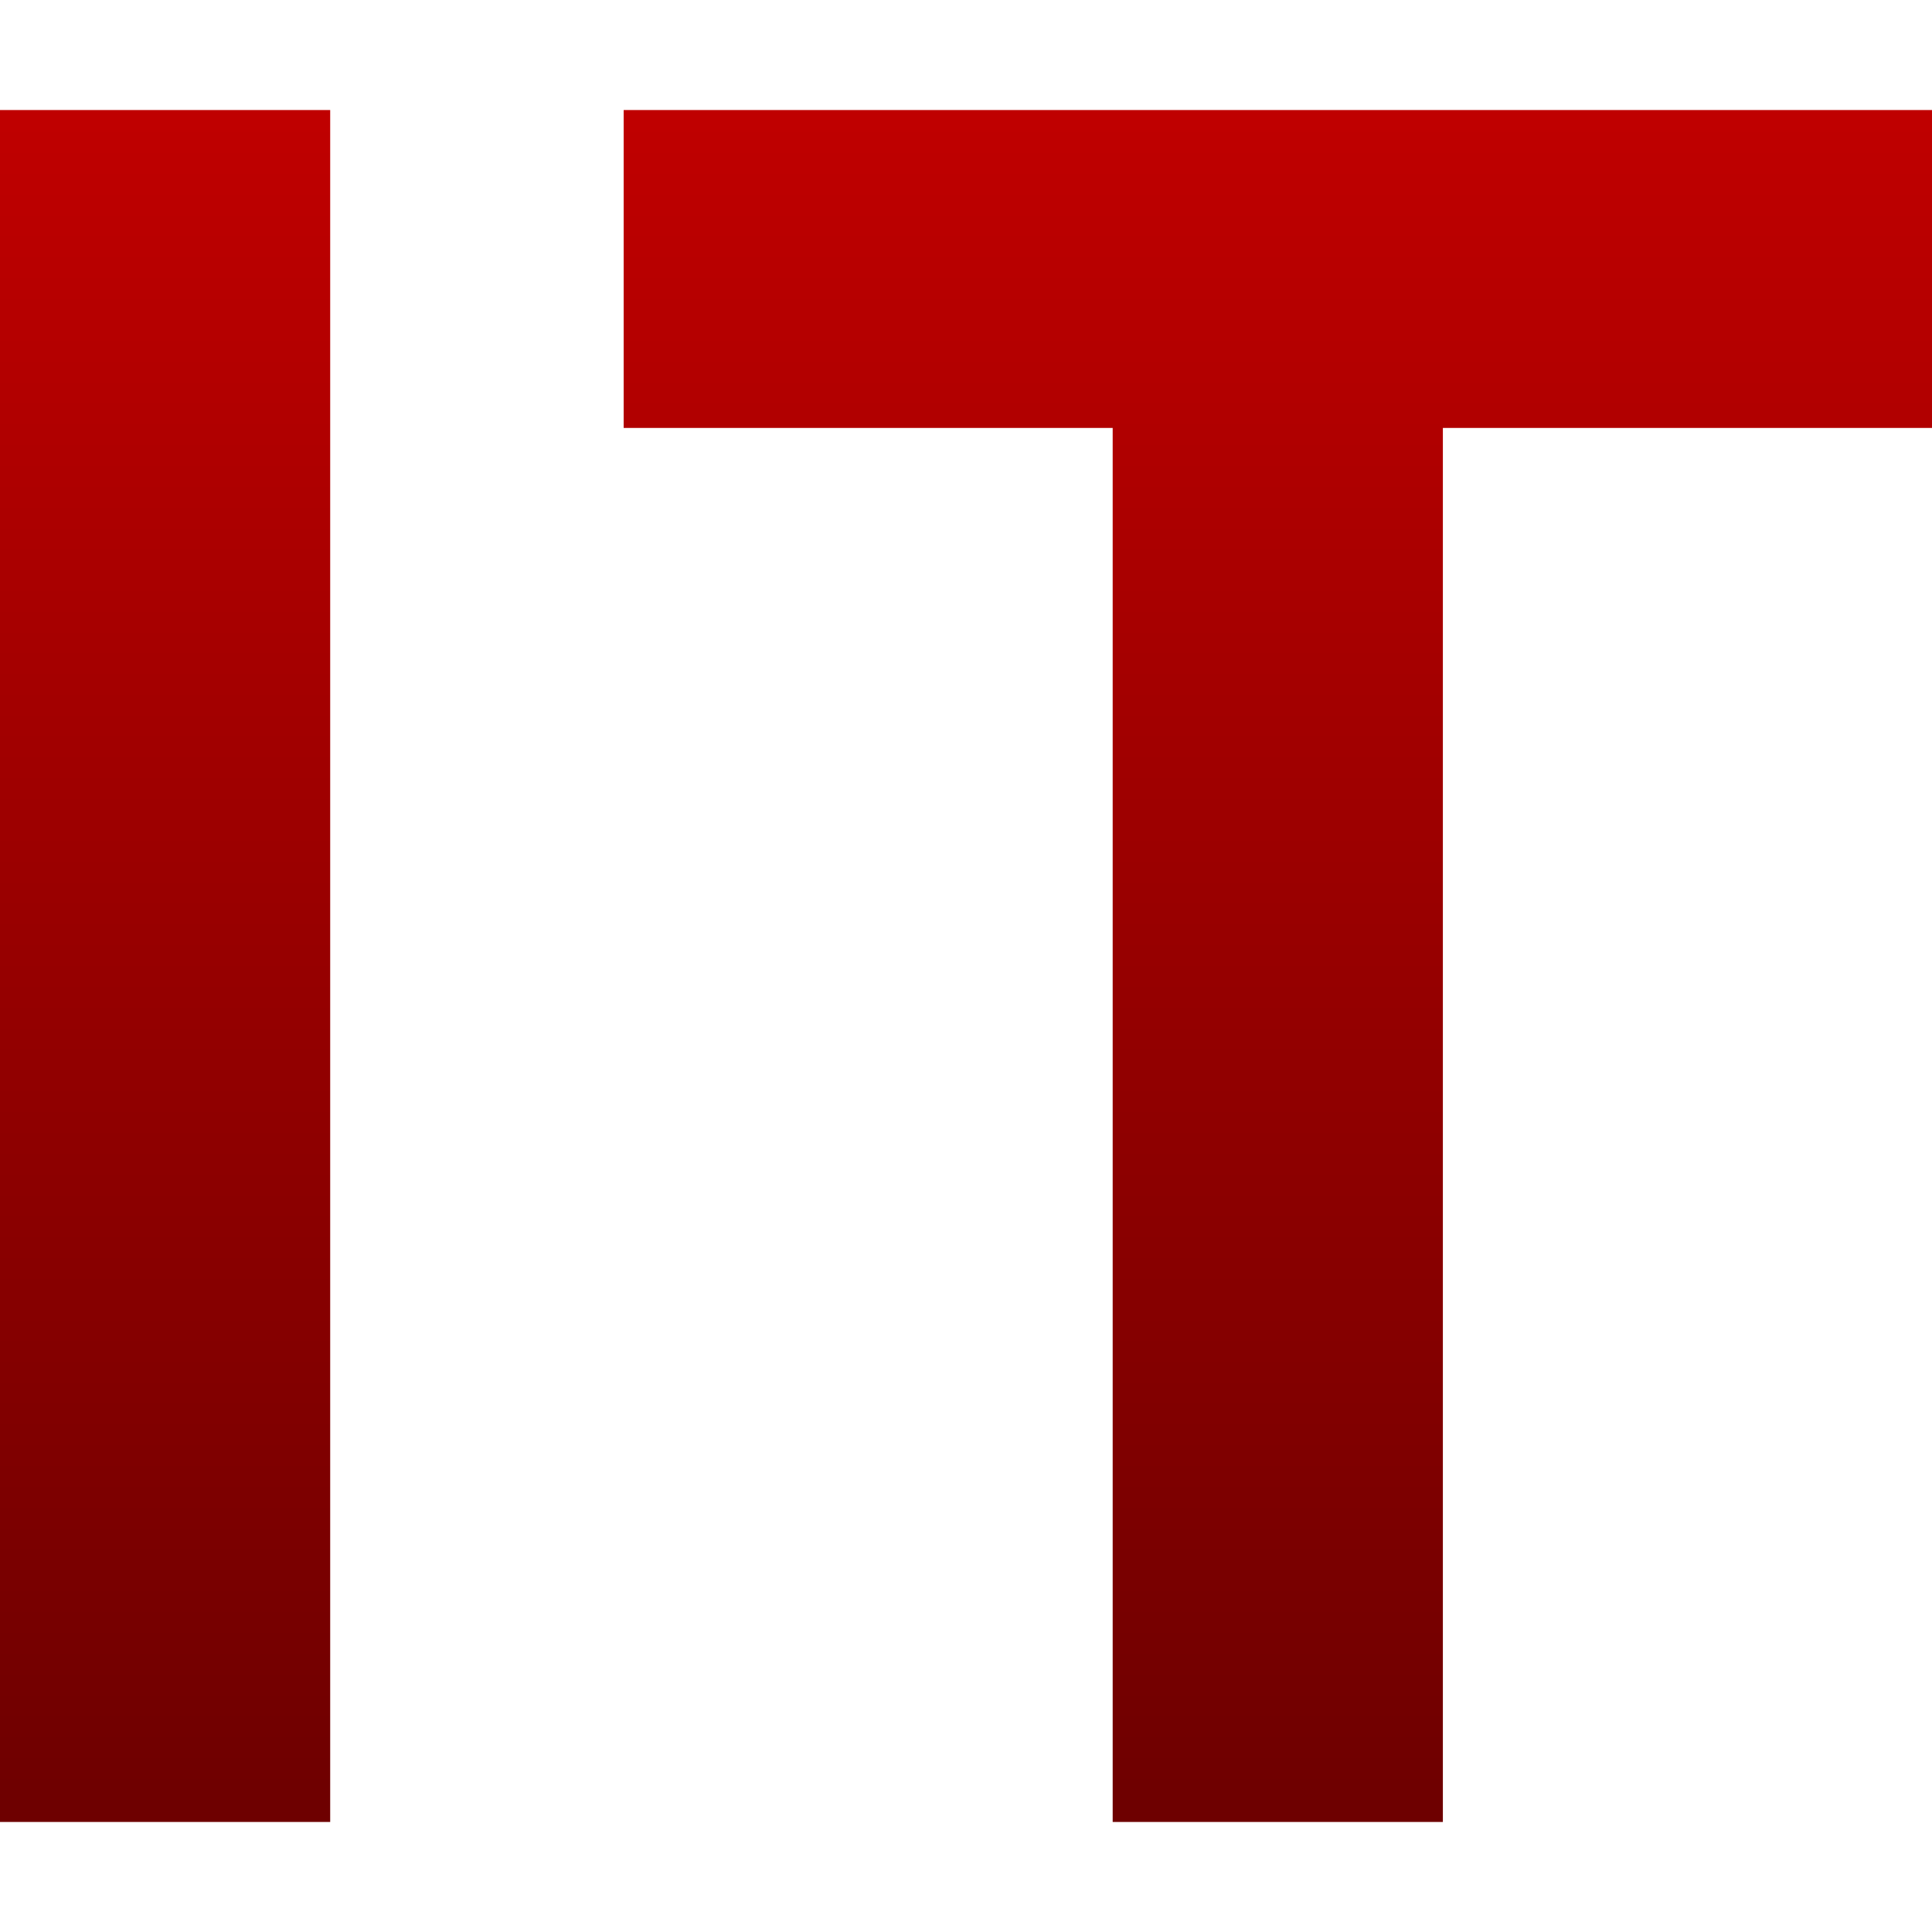 <svg xmlns="http://www.w3.org/2000/svg" xmlns:xlink="http://www.w3.org/1999/xlink" width="64" height="64" viewBox="0 0 64 64" version="1.1"><defs><linearGradient id="linear0" gradientUnits="userSpaceOnUse" x1="0" y1="0" x2="0" y2="1" gradientTransform="matrix(64,0,0,56.711,0,3.645)"><stop offset="0" style="stop-color:#bf0000;stop-opacity:1;"/><stop offset="1" style="stop-color:#6e0000;stop-opacity:1;"/></linearGradient></defs><g id="surface1"><path style=" stroke:none;fill-rule:evenodd;fill:url(#linear0);" d="M 10.938 60.355 L 0 60.355 L 0 3.645 L 10.938 3.645 Z M 64 14.176 L 47.797 14.176 L 47.797 60.355 L 36.859 60.355 L 36.859 14.176 L 20.66 14.176 L 20.66 3.645 L 64 3.645 Z M 64 14.176 "/></g></svg>
